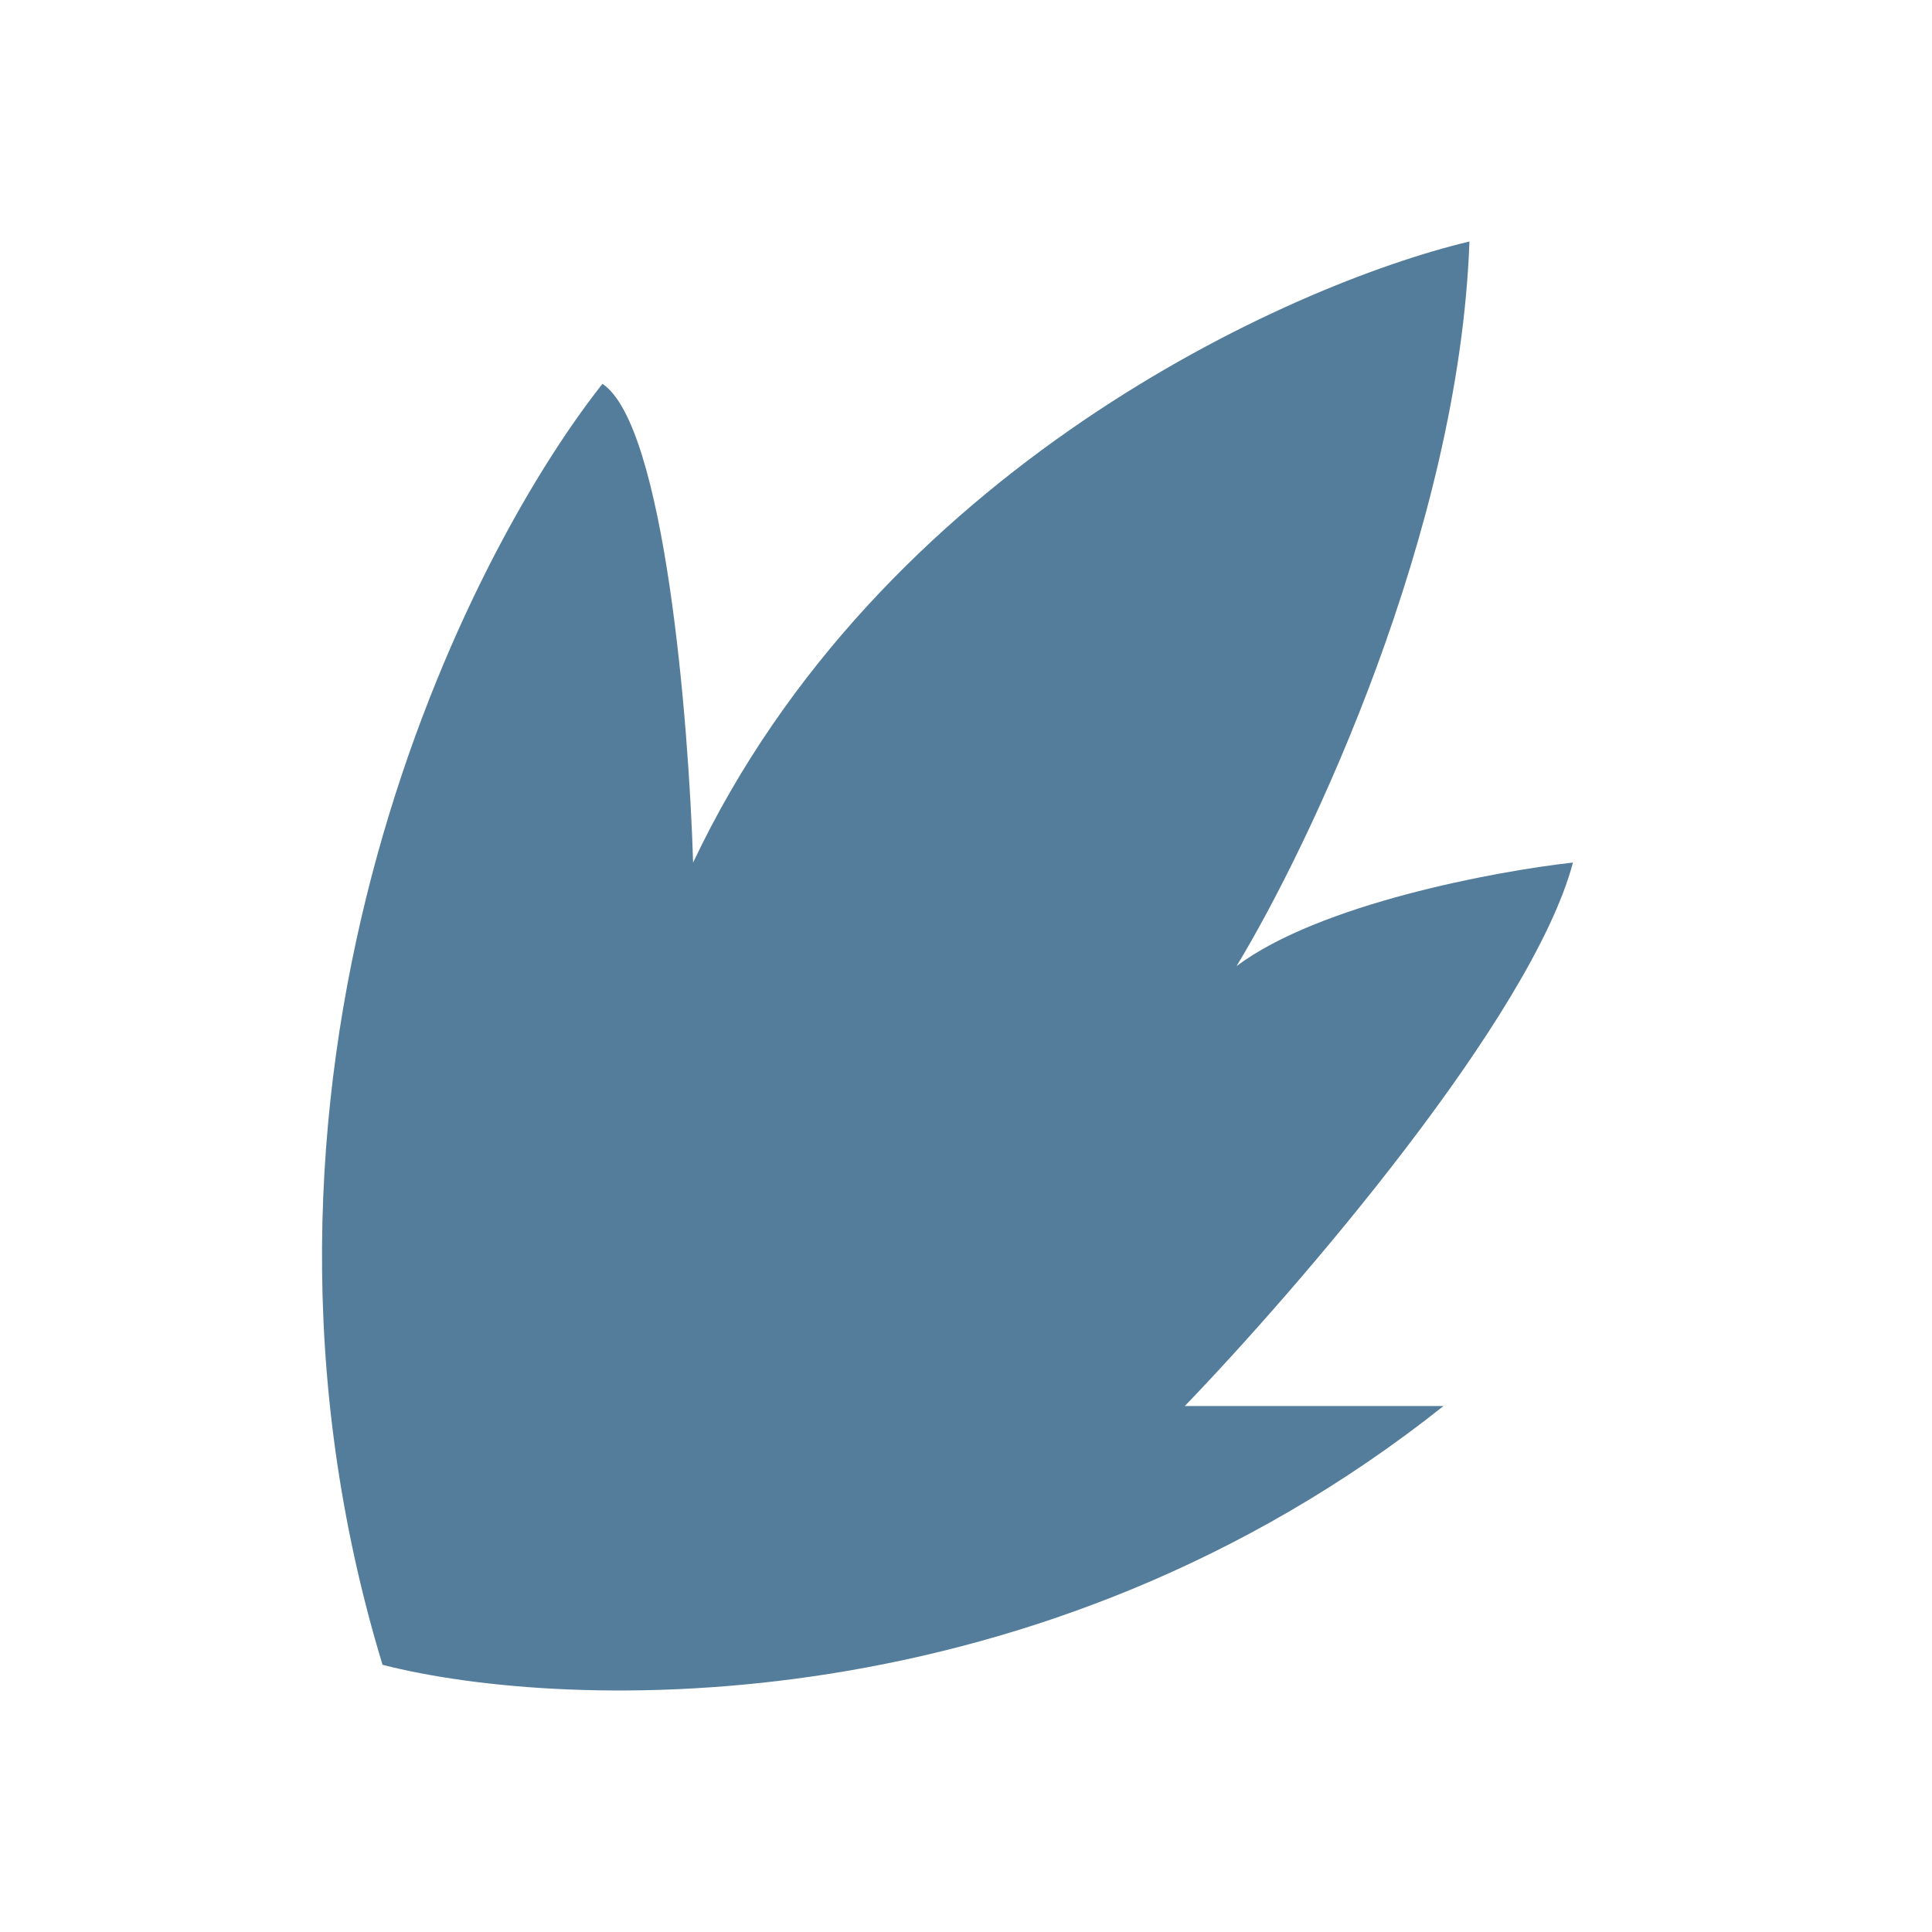 <svg width="24" height="24" viewBox="0 0 24 24" fill="none" xmlns="http://www.w3.org/2000/svg">
<path d="M4.752 20.681C2.566 13.48 5.663 7.072 7.484 4.768C8.256 5.282 8.556 8.947 8.61 10.715C10.924 5.829 16.003 3.536 18.254 3C18.125 6.601 16.271 10.501 15.361 12.001C16.389 11.23 18.575 10.822 19.54 10.715C19.025 12.644 16.111 16.02 14.718 17.466H17.932C12.917 21.453 7.056 21.27 4.752 20.681Z" fill="#547D9B"/>
</svg>
